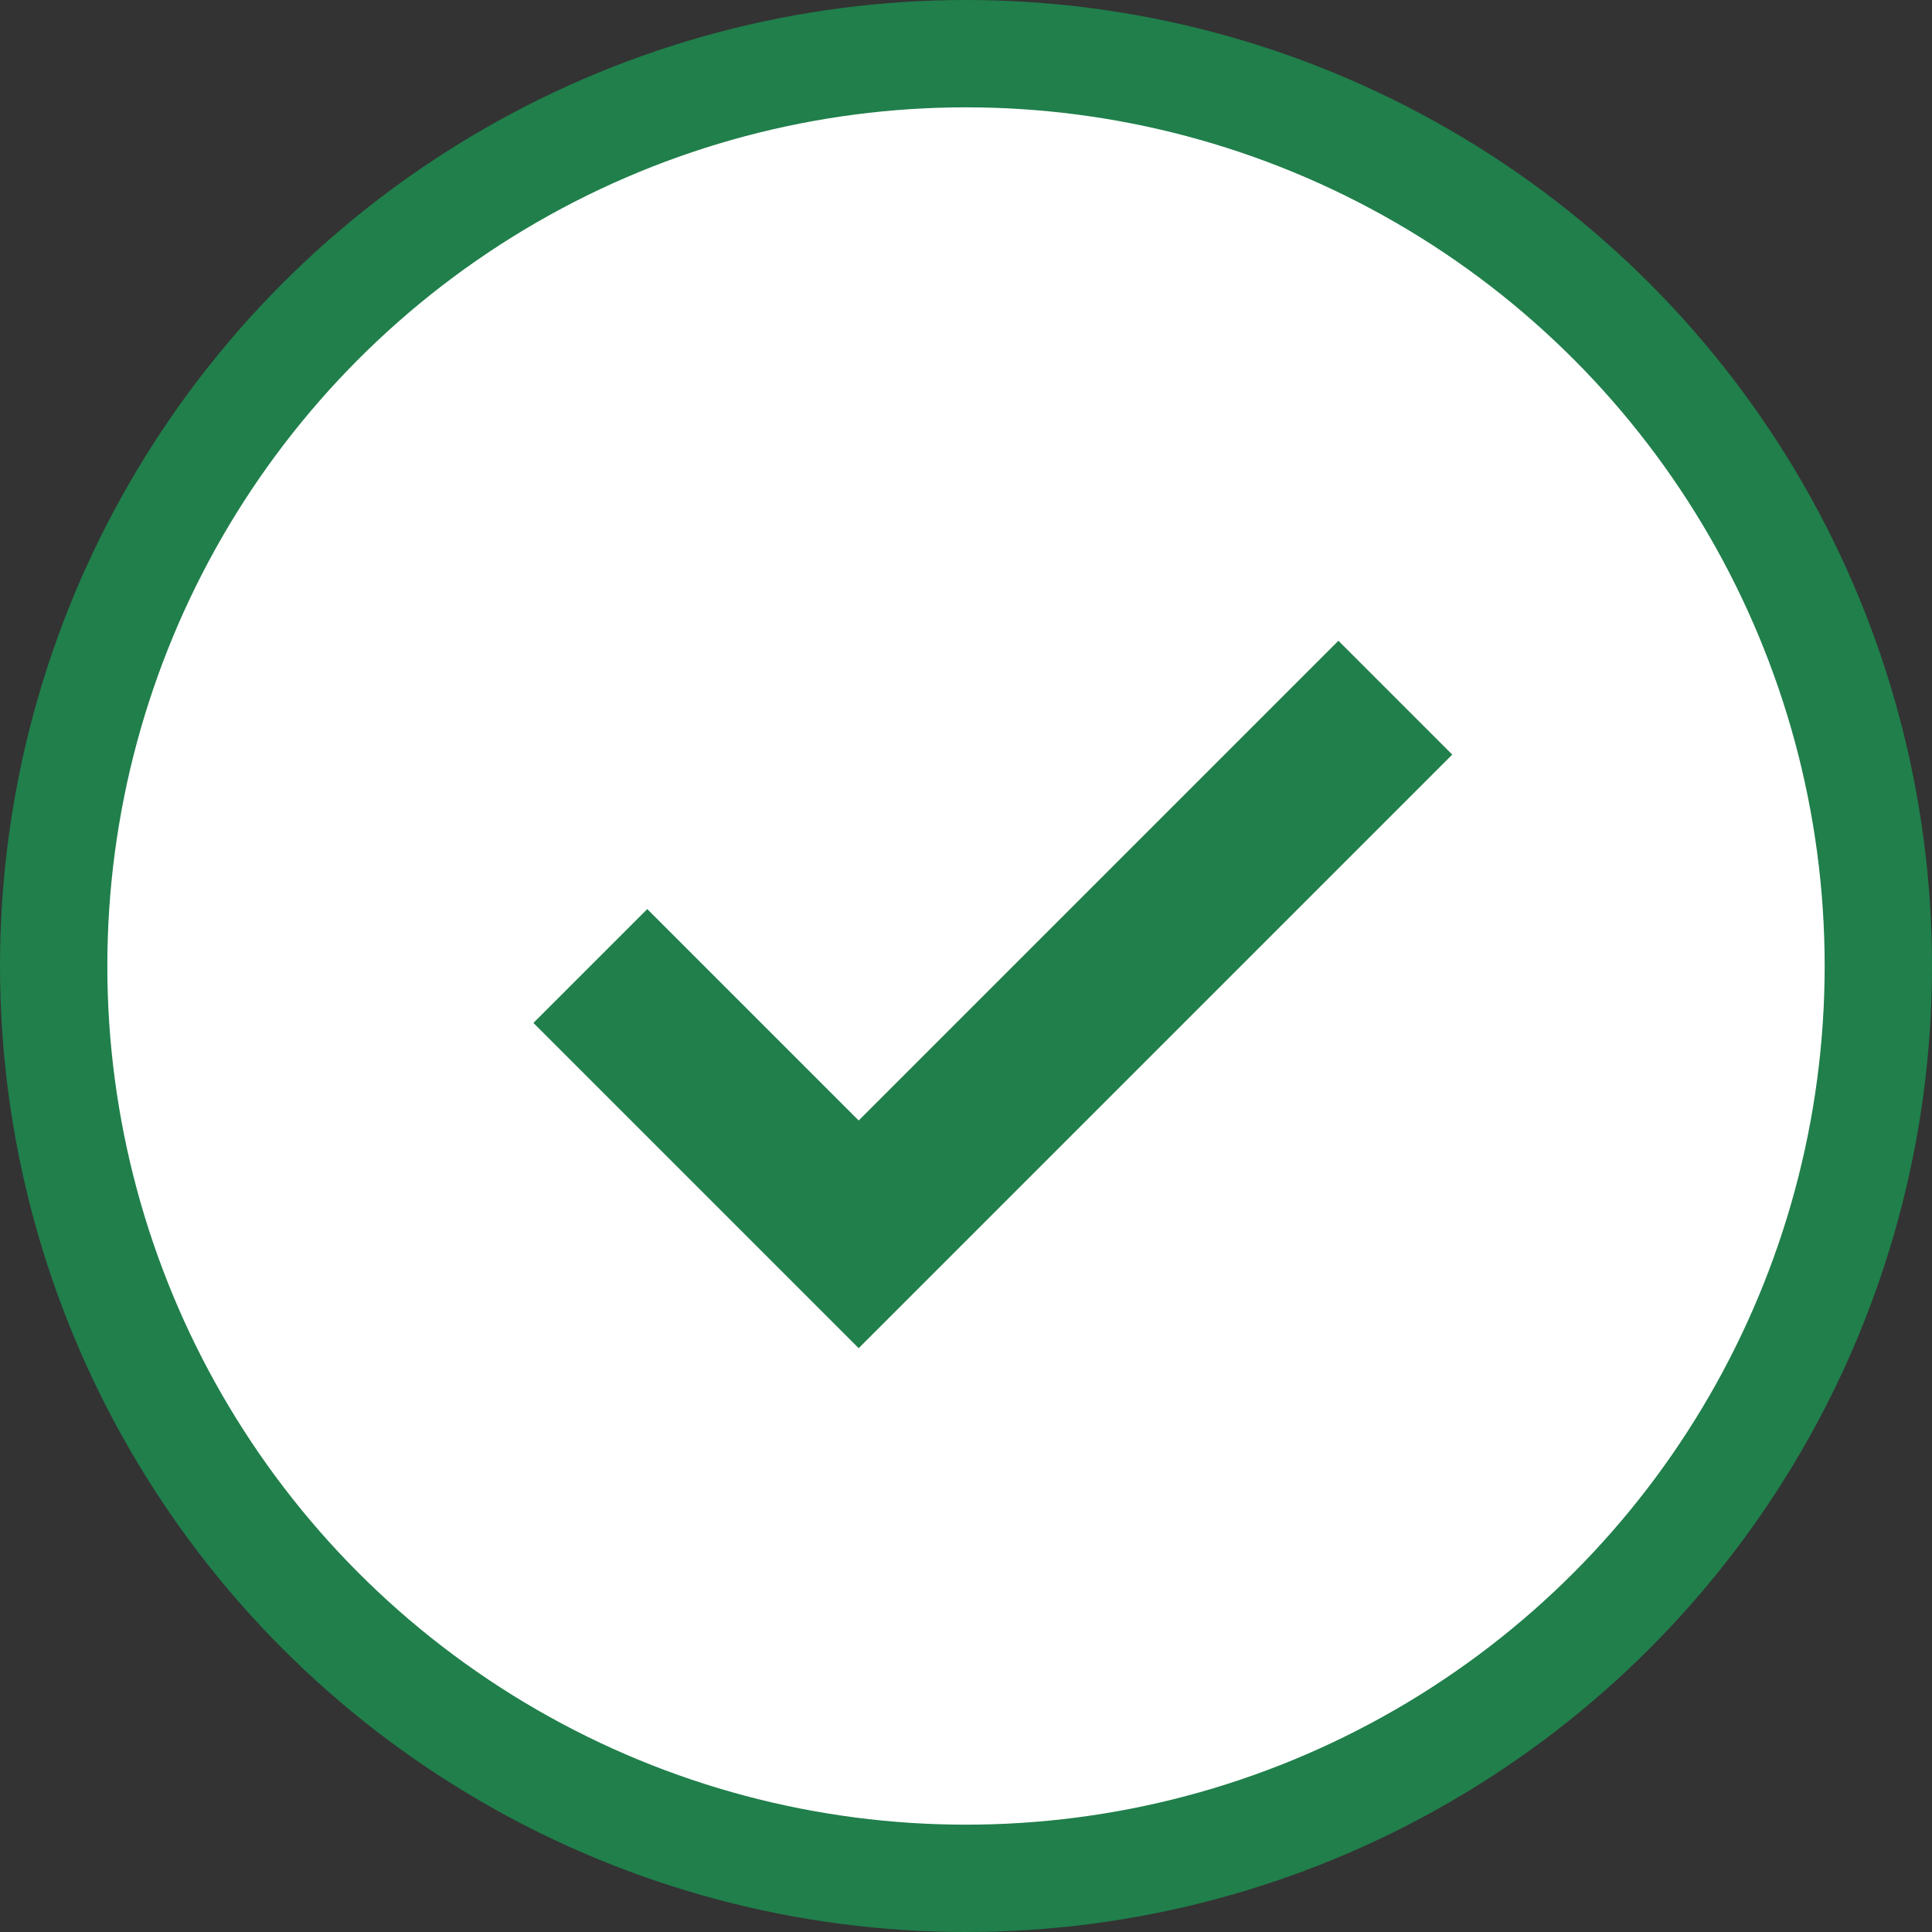 <svg width="36" height="36" viewBox="0 0 36 36" fill="none" xmlns="http://www.w3.org/2000/svg">
<rect x="0" y="0" width="36" height="36" fill="#333333" stroke="none"/>
<circle cx="18" cy="18" r="17" fill="white" stroke="#207F4B" stroke-width="2"/>
<path d="M11 18L16 23L26 13" stroke="#207F4B" stroke-width="3"/>
</svg>
